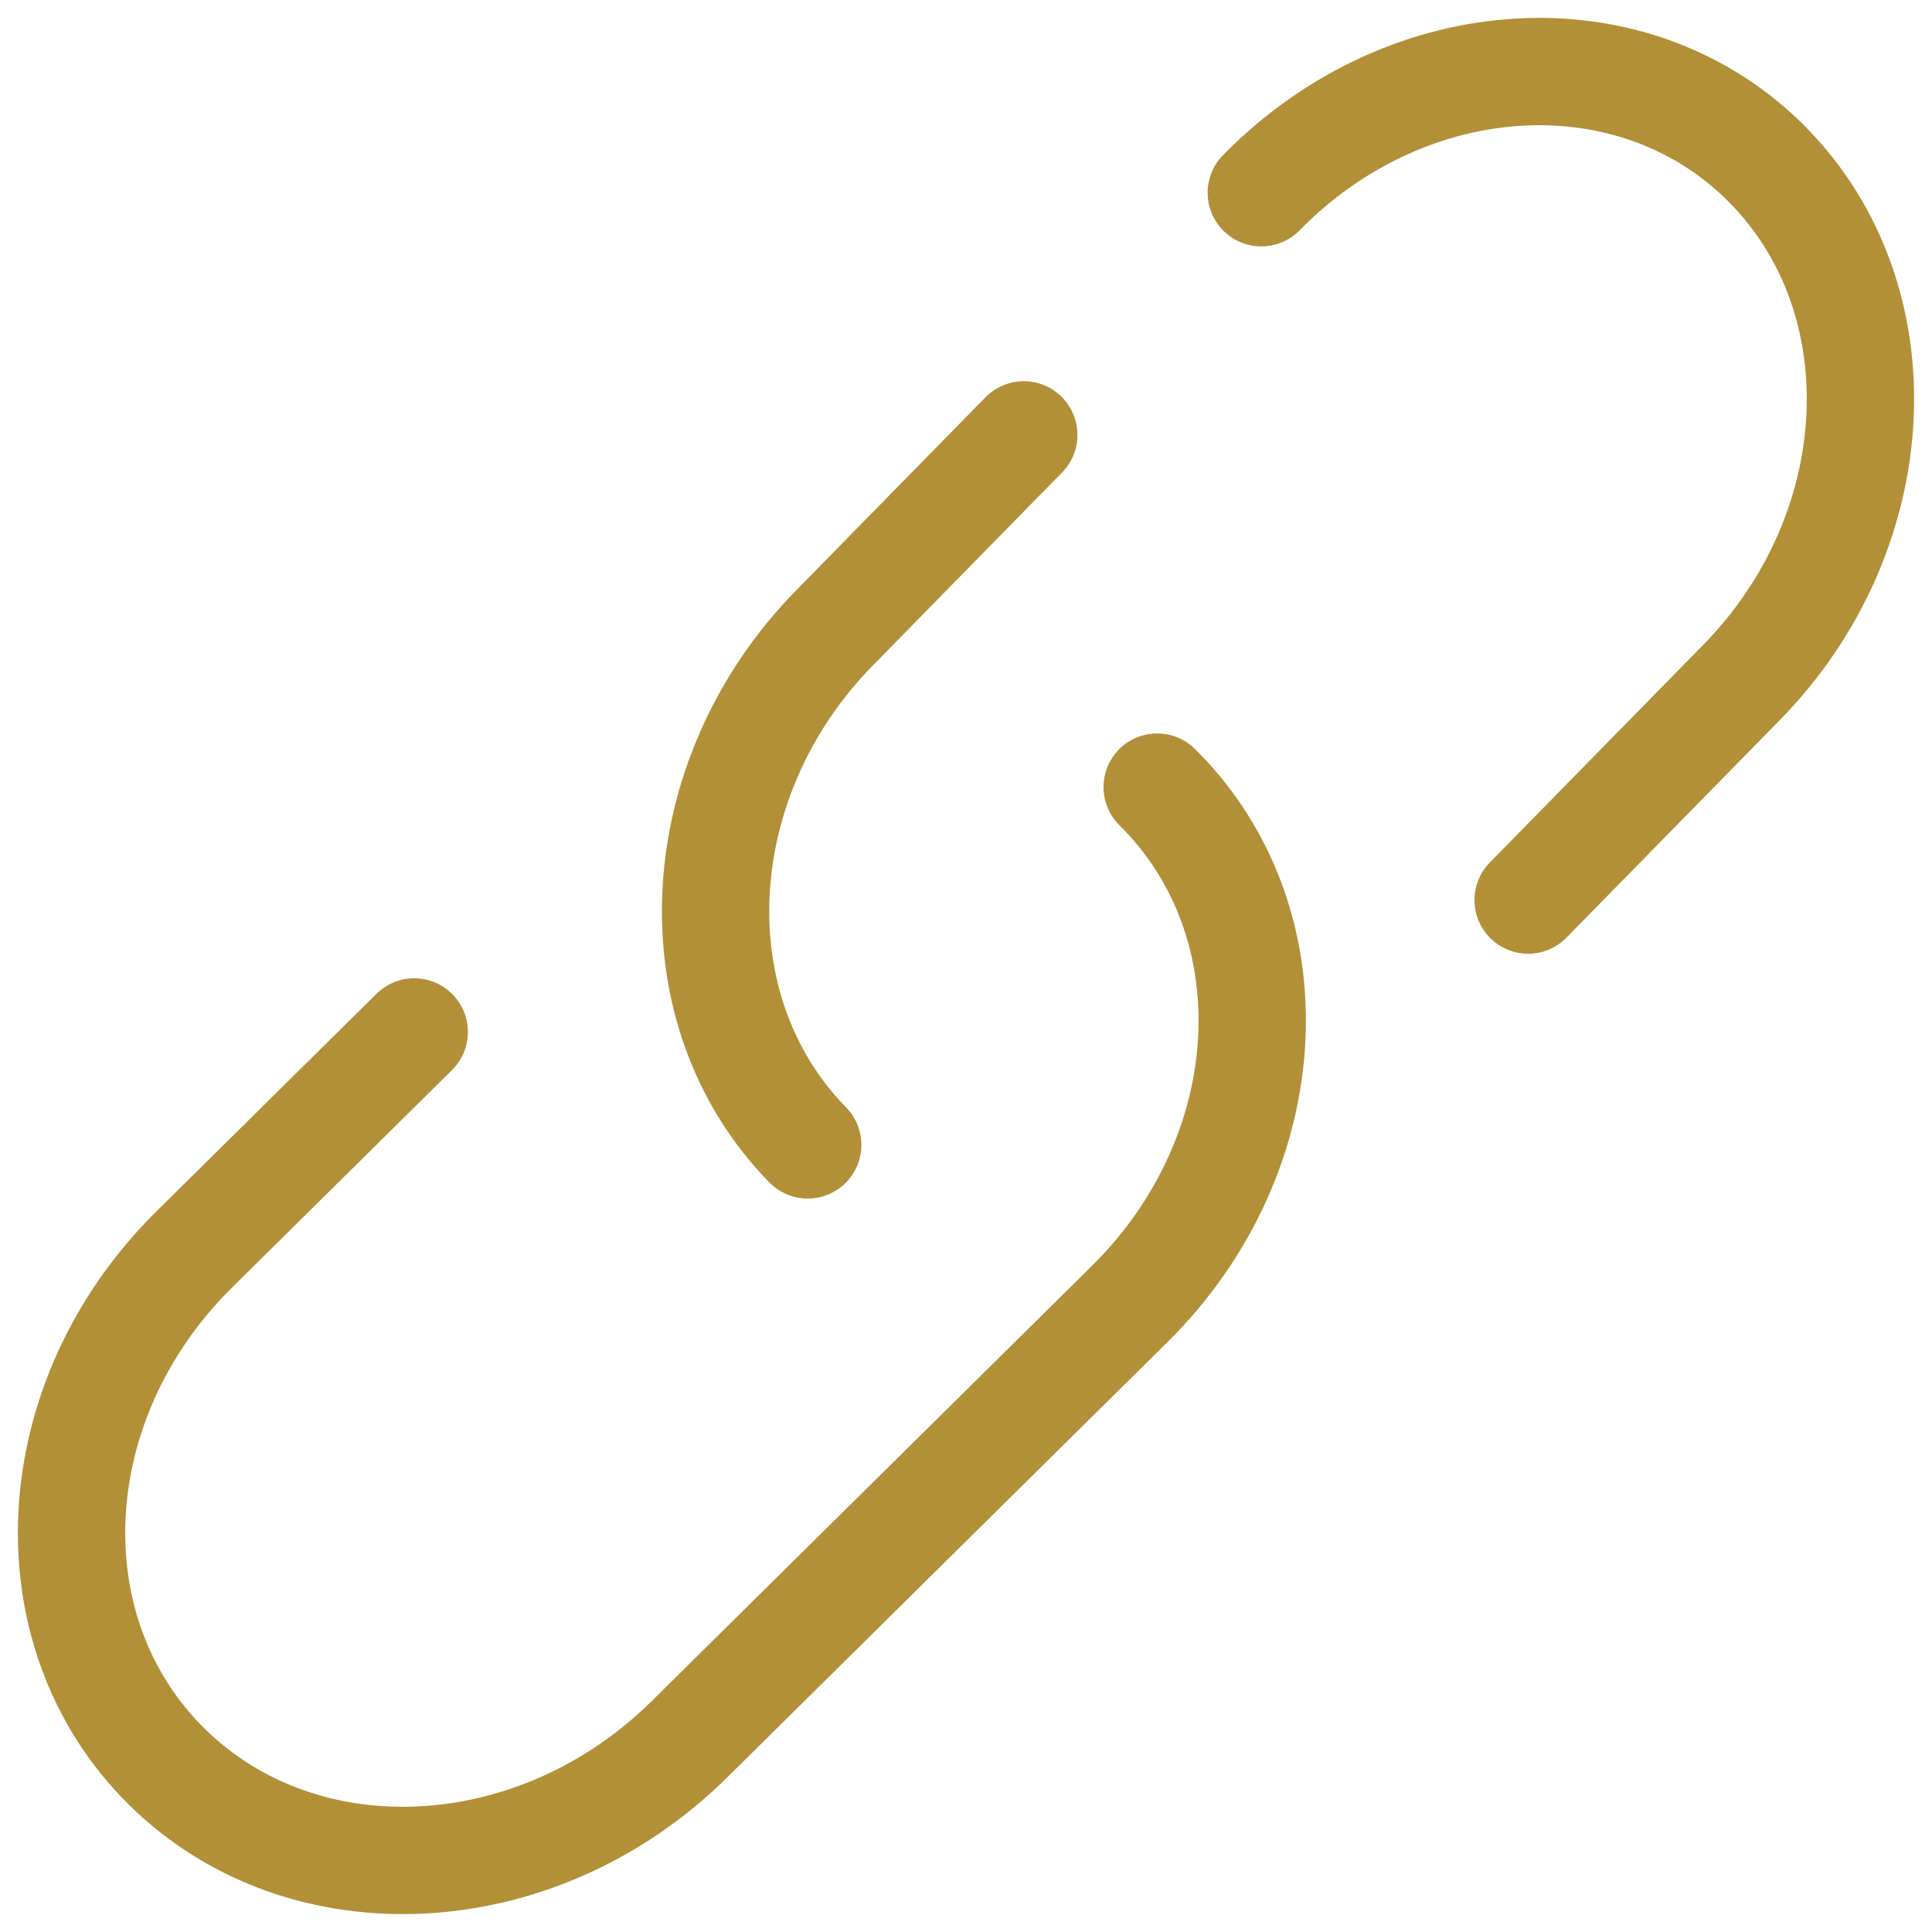 <svg width="54" height="54" viewBox="0 0 54 54" fill="none" xmlns="http://www.w3.org/2000/svg">
<path d="M35.254 5.387C39.373 1.187 45.717 0.847 49.424 4.626C53.131 8.406 52.797 14.874 48.678 19.073L42.712 25.157M22.576 32C18.869 28.221 19.203 21.752 23.322 17.553L28.615 12.155" stroke="#B29037" stroke-width="3" stroke-linecap="round"/>
<path d="M32.344 22C36.167 25.779 35.822 32.248 31.575 36.447L25.422 42.53L19.269 48.614C15.021 52.813 8.479 53.153 4.656 49.374C0.833 45.594 1.178 39.126 5.425 34.926L11.578 28.843" stroke="#B29037" stroke-width="3" stroke-linecap="round"/>
</svg>
